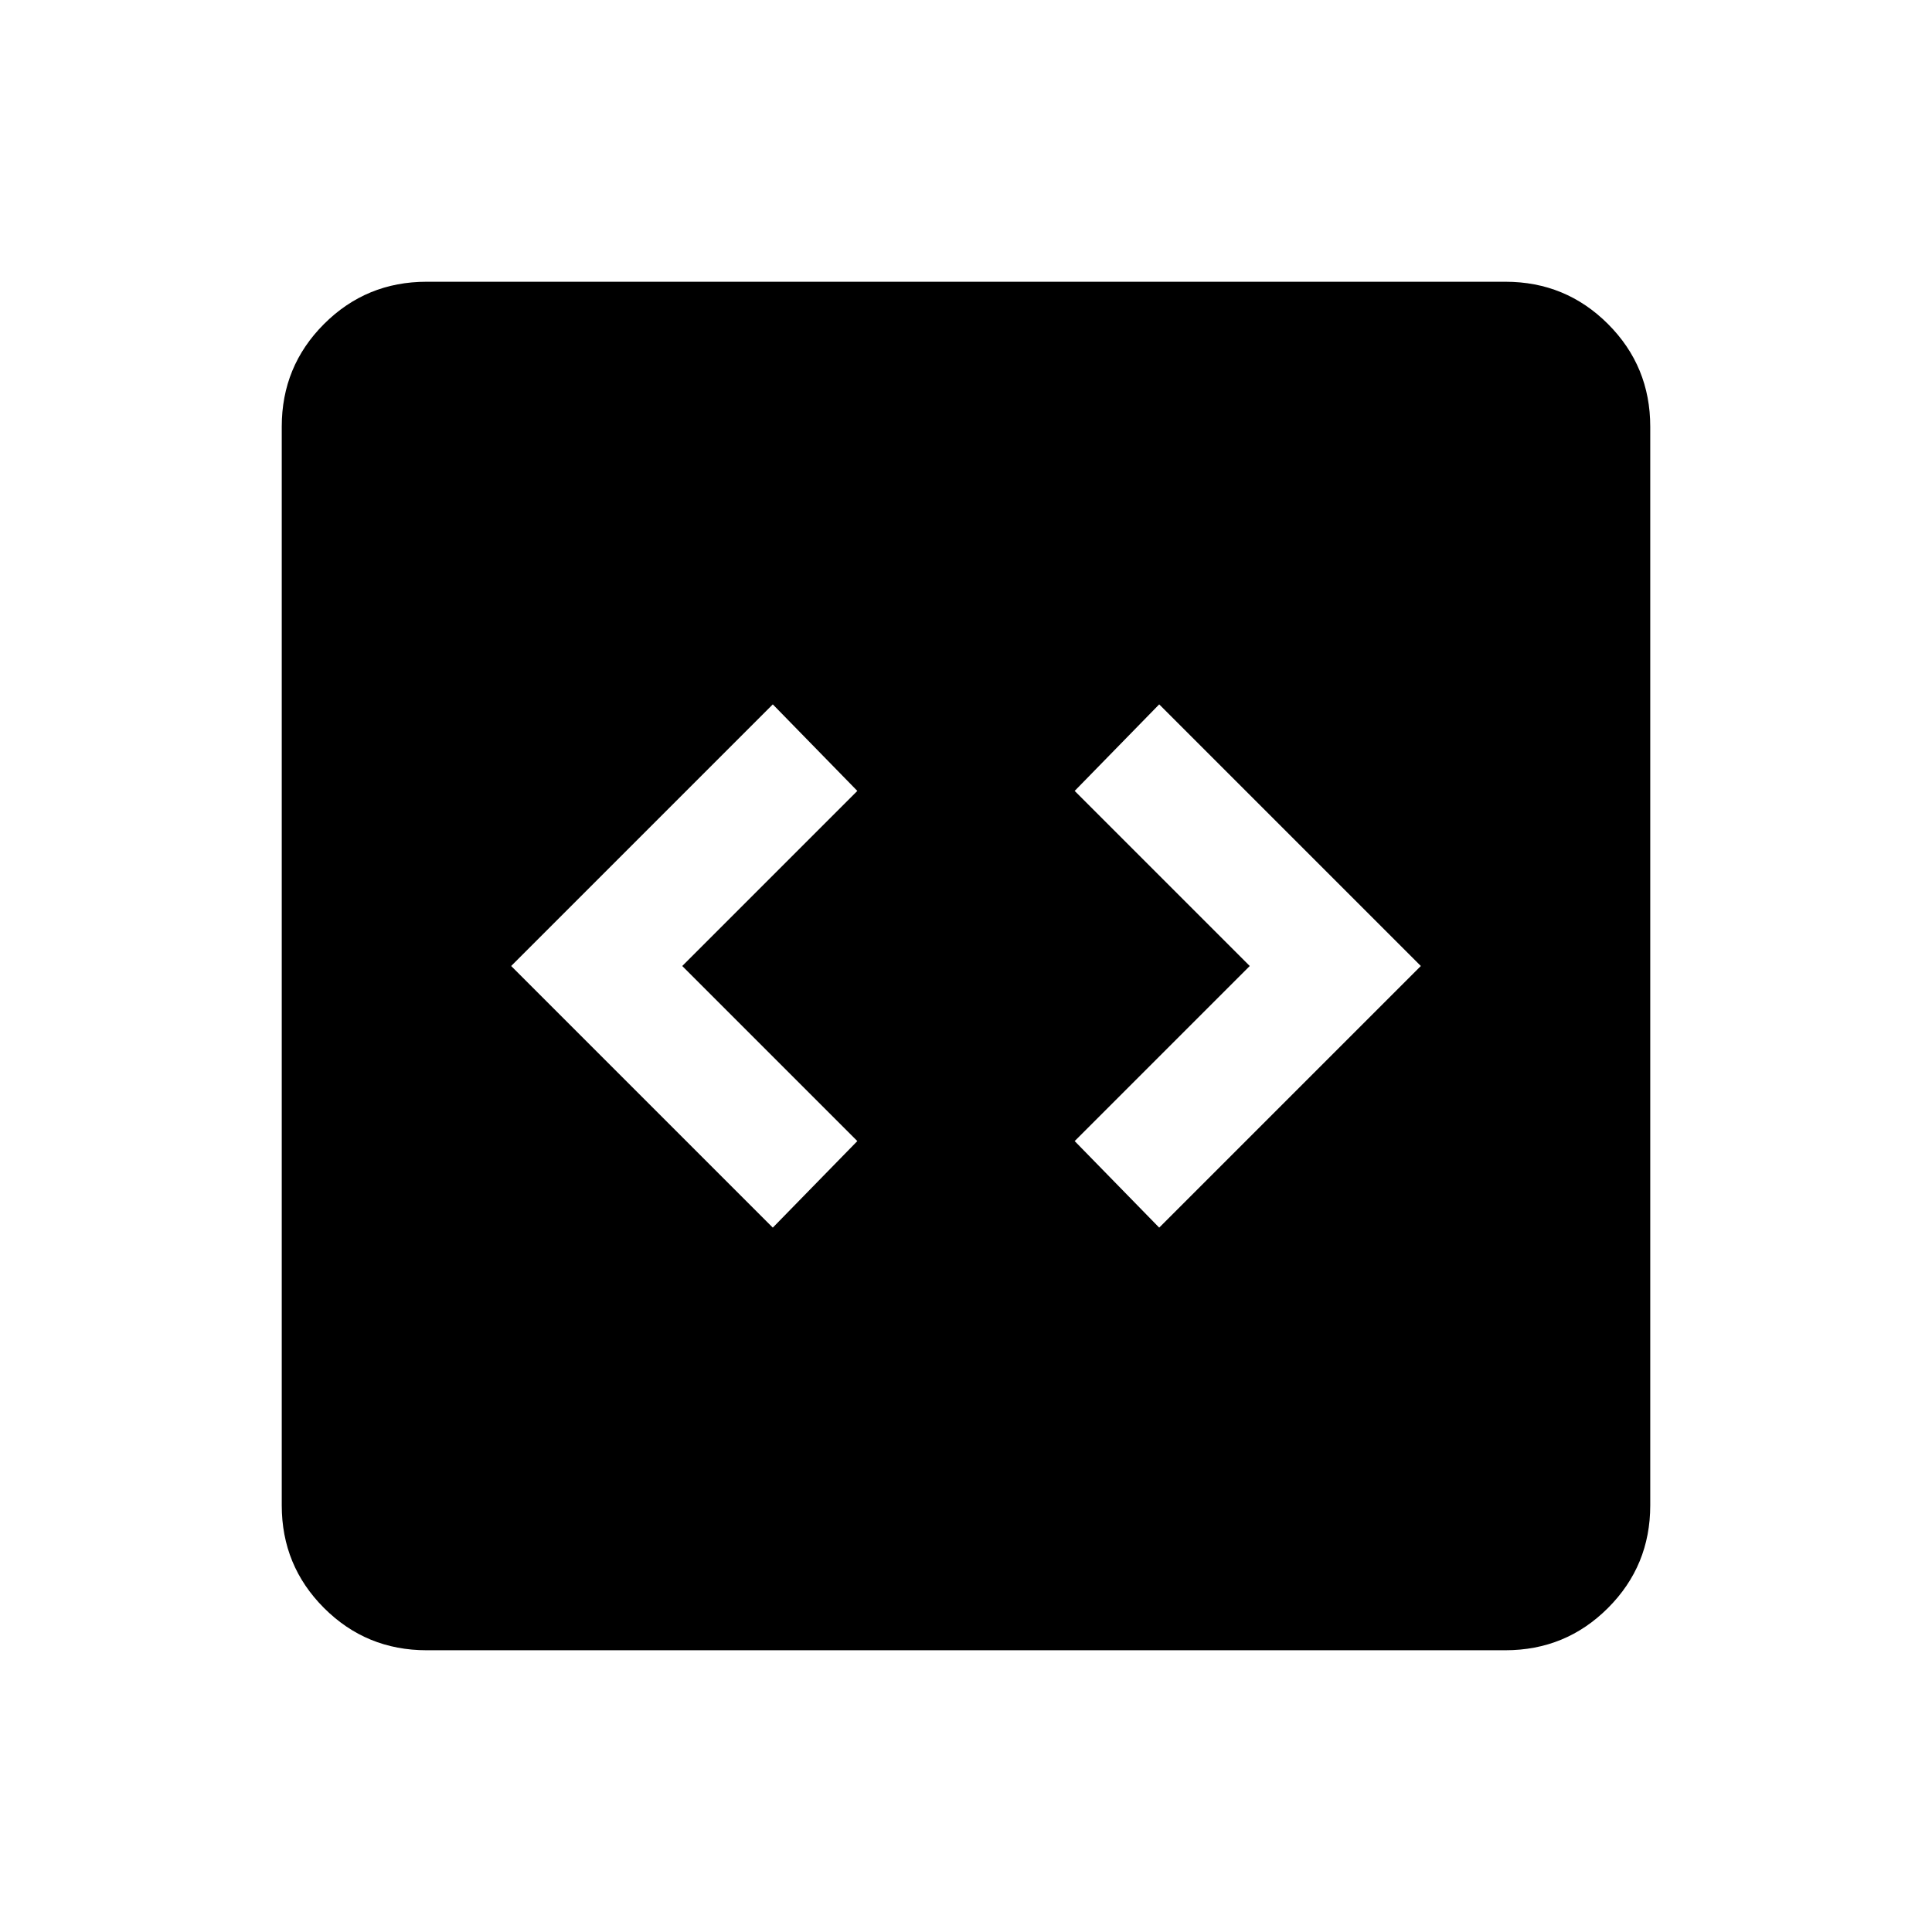 <svg xmlns="http://www.w3.org/2000/svg" height="24" width="24"><path d="m9.6 15.25 1.05-1.075L8.475 12l2.175-2.175L9.6 8.75 6.35 12Zm4.8 0L17.65 12 14.4 8.75l-1.05 1.075L15.525 12l-2.175 2.175ZM5.3 20.5q-.75 0-1.275-.525Q3.5 19.45 3.5 18.7V5.3q0-.75.525-1.275Q4.55 3.5 5.3 3.5h13.4q.75 0 1.275.525.525.525.525 1.275v13.4q0 .75-.525 1.275-.525.525-1.275.525Z"/></svg>